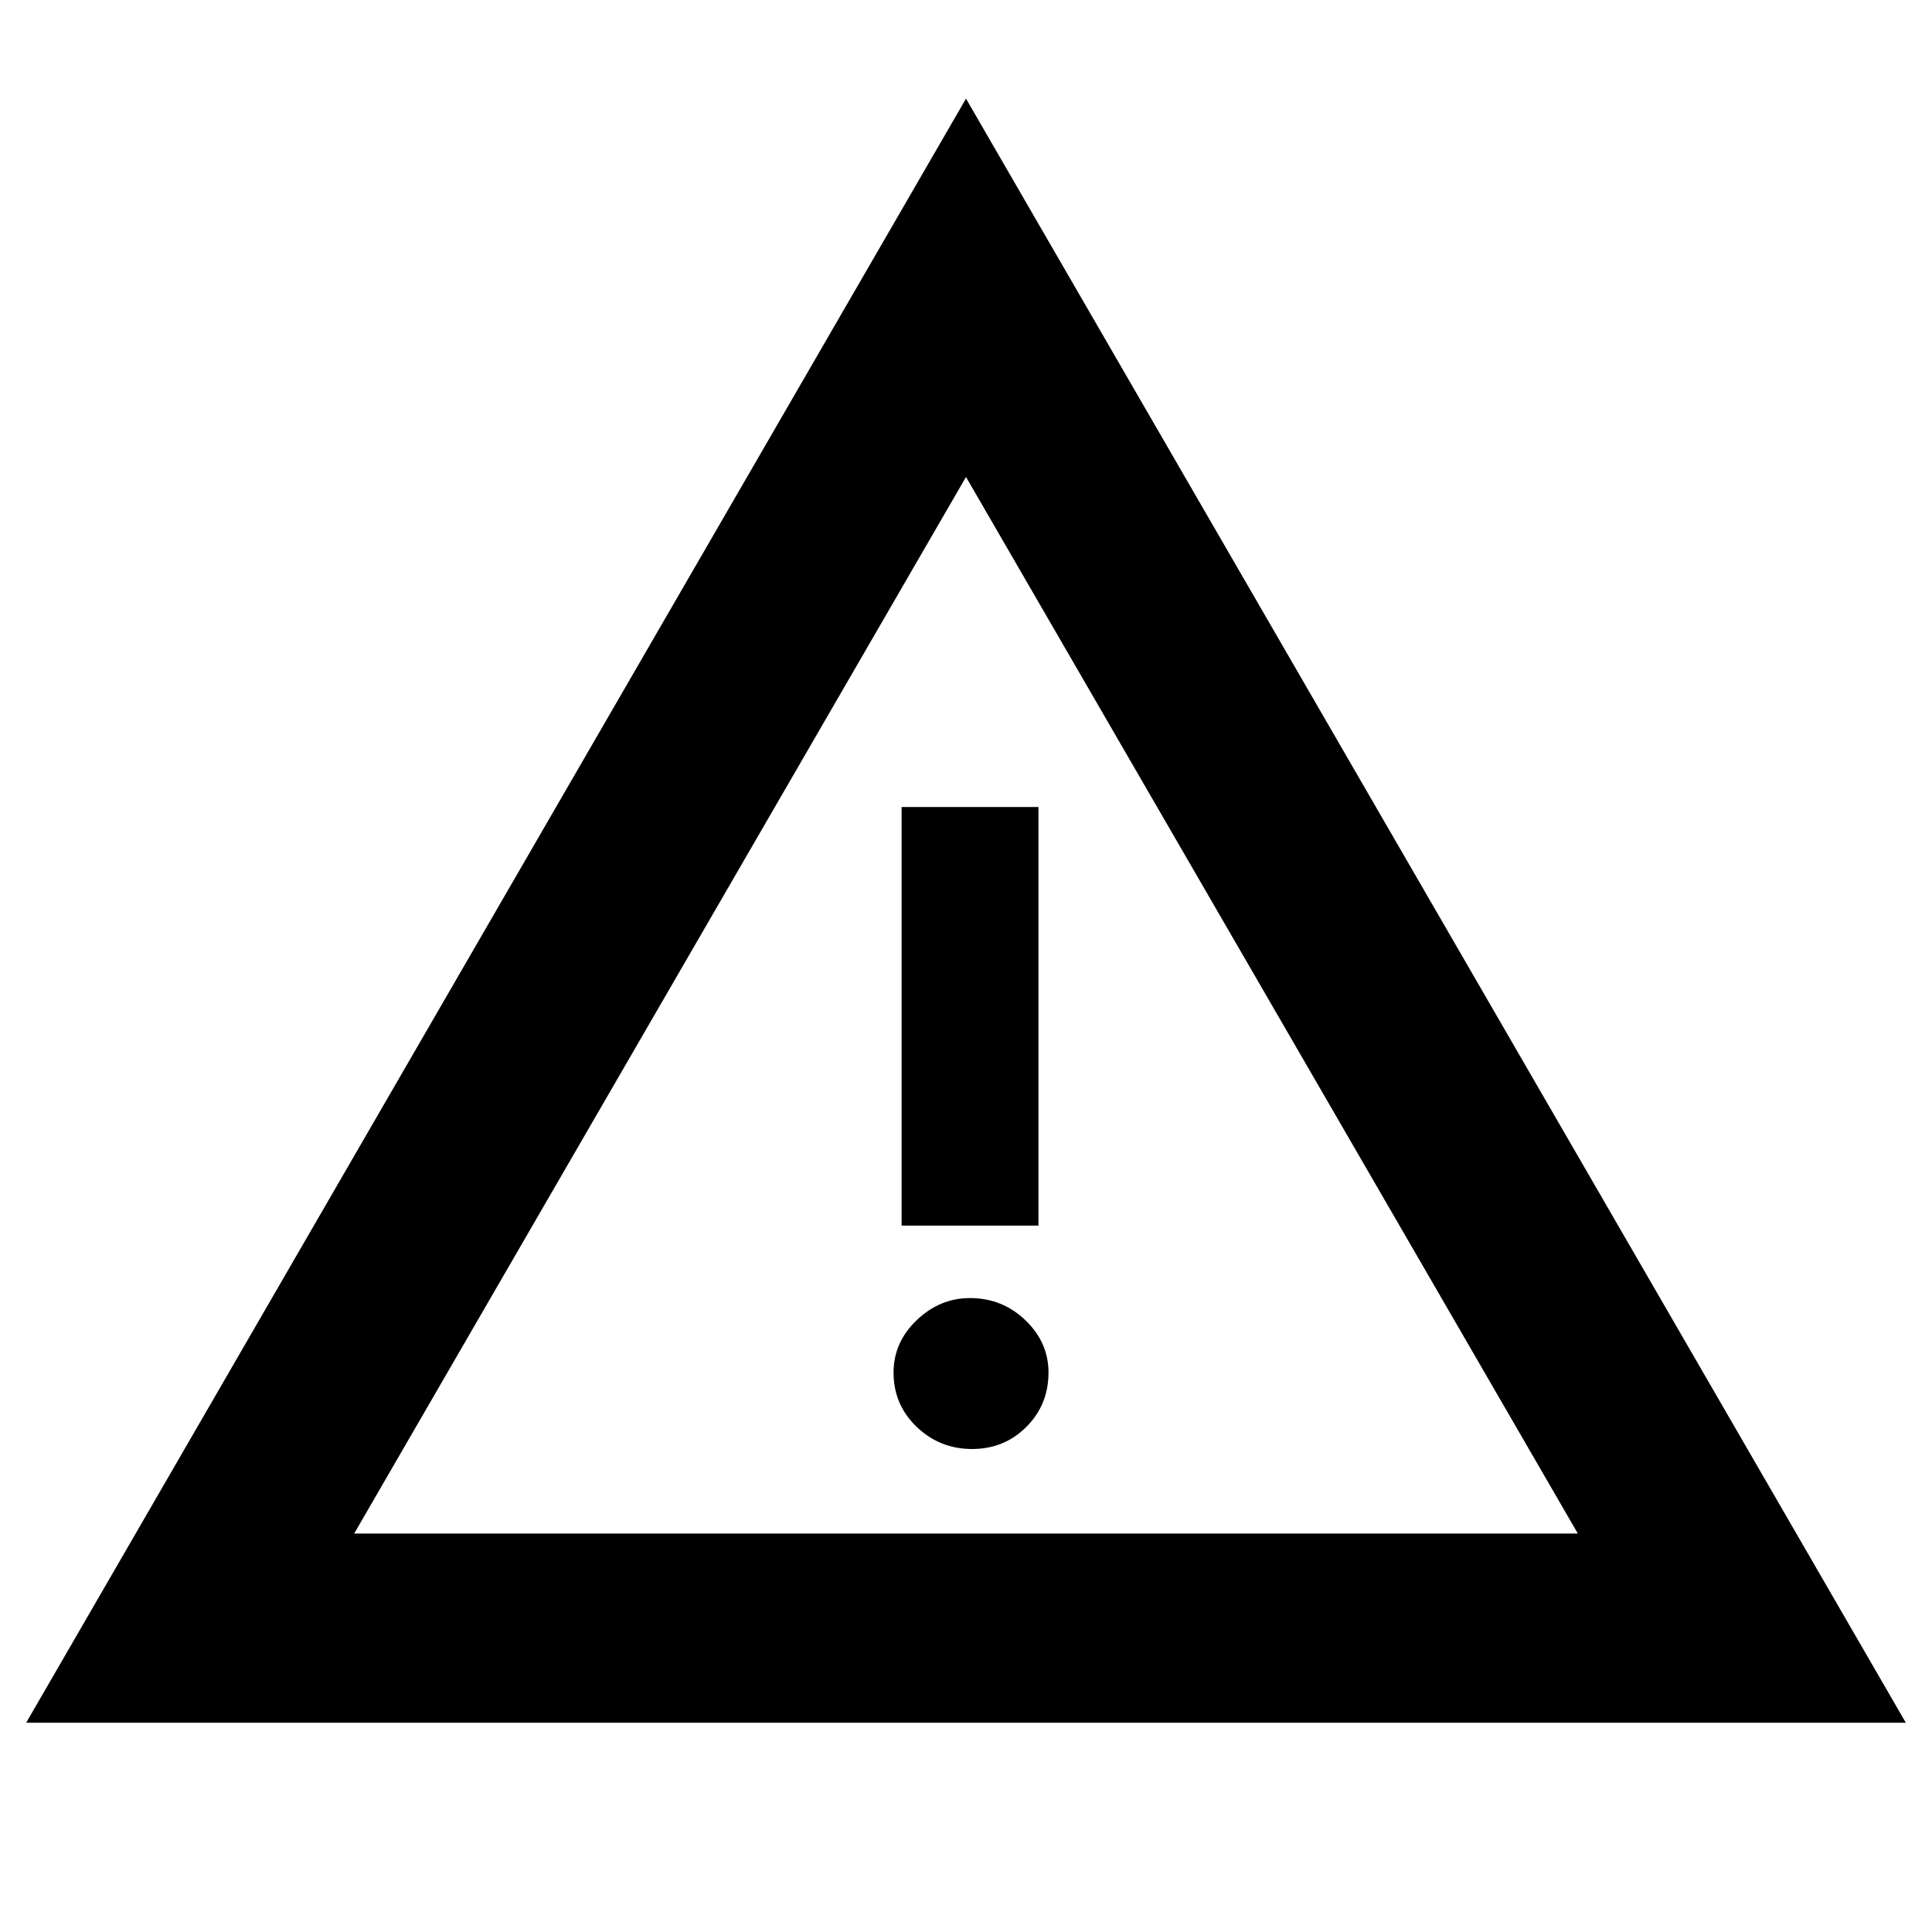 <svg xmlns="http://www.w3.org/2000/svg" height="40" width="40"><path d="M20.042 20.75ZM0.542 35.667 20 2.042 39.458 35.667ZM18.667 25.375H21.5V16.708H18.667ZM20.125 30Q20.792 30 21.25 29.542Q21.708 29.083 21.708 28.417Q21.708 27.792 21.229 27.333Q20.75 26.875 20.083 26.875Q19.458 26.875 18.979 27.333Q18.5 27.792 18.5 28.417Q18.5 29.083 18.979 29.542Q19.458 30 20.125 30ZM7.333 31.75H32.667L20 9.875Z"/></svg>